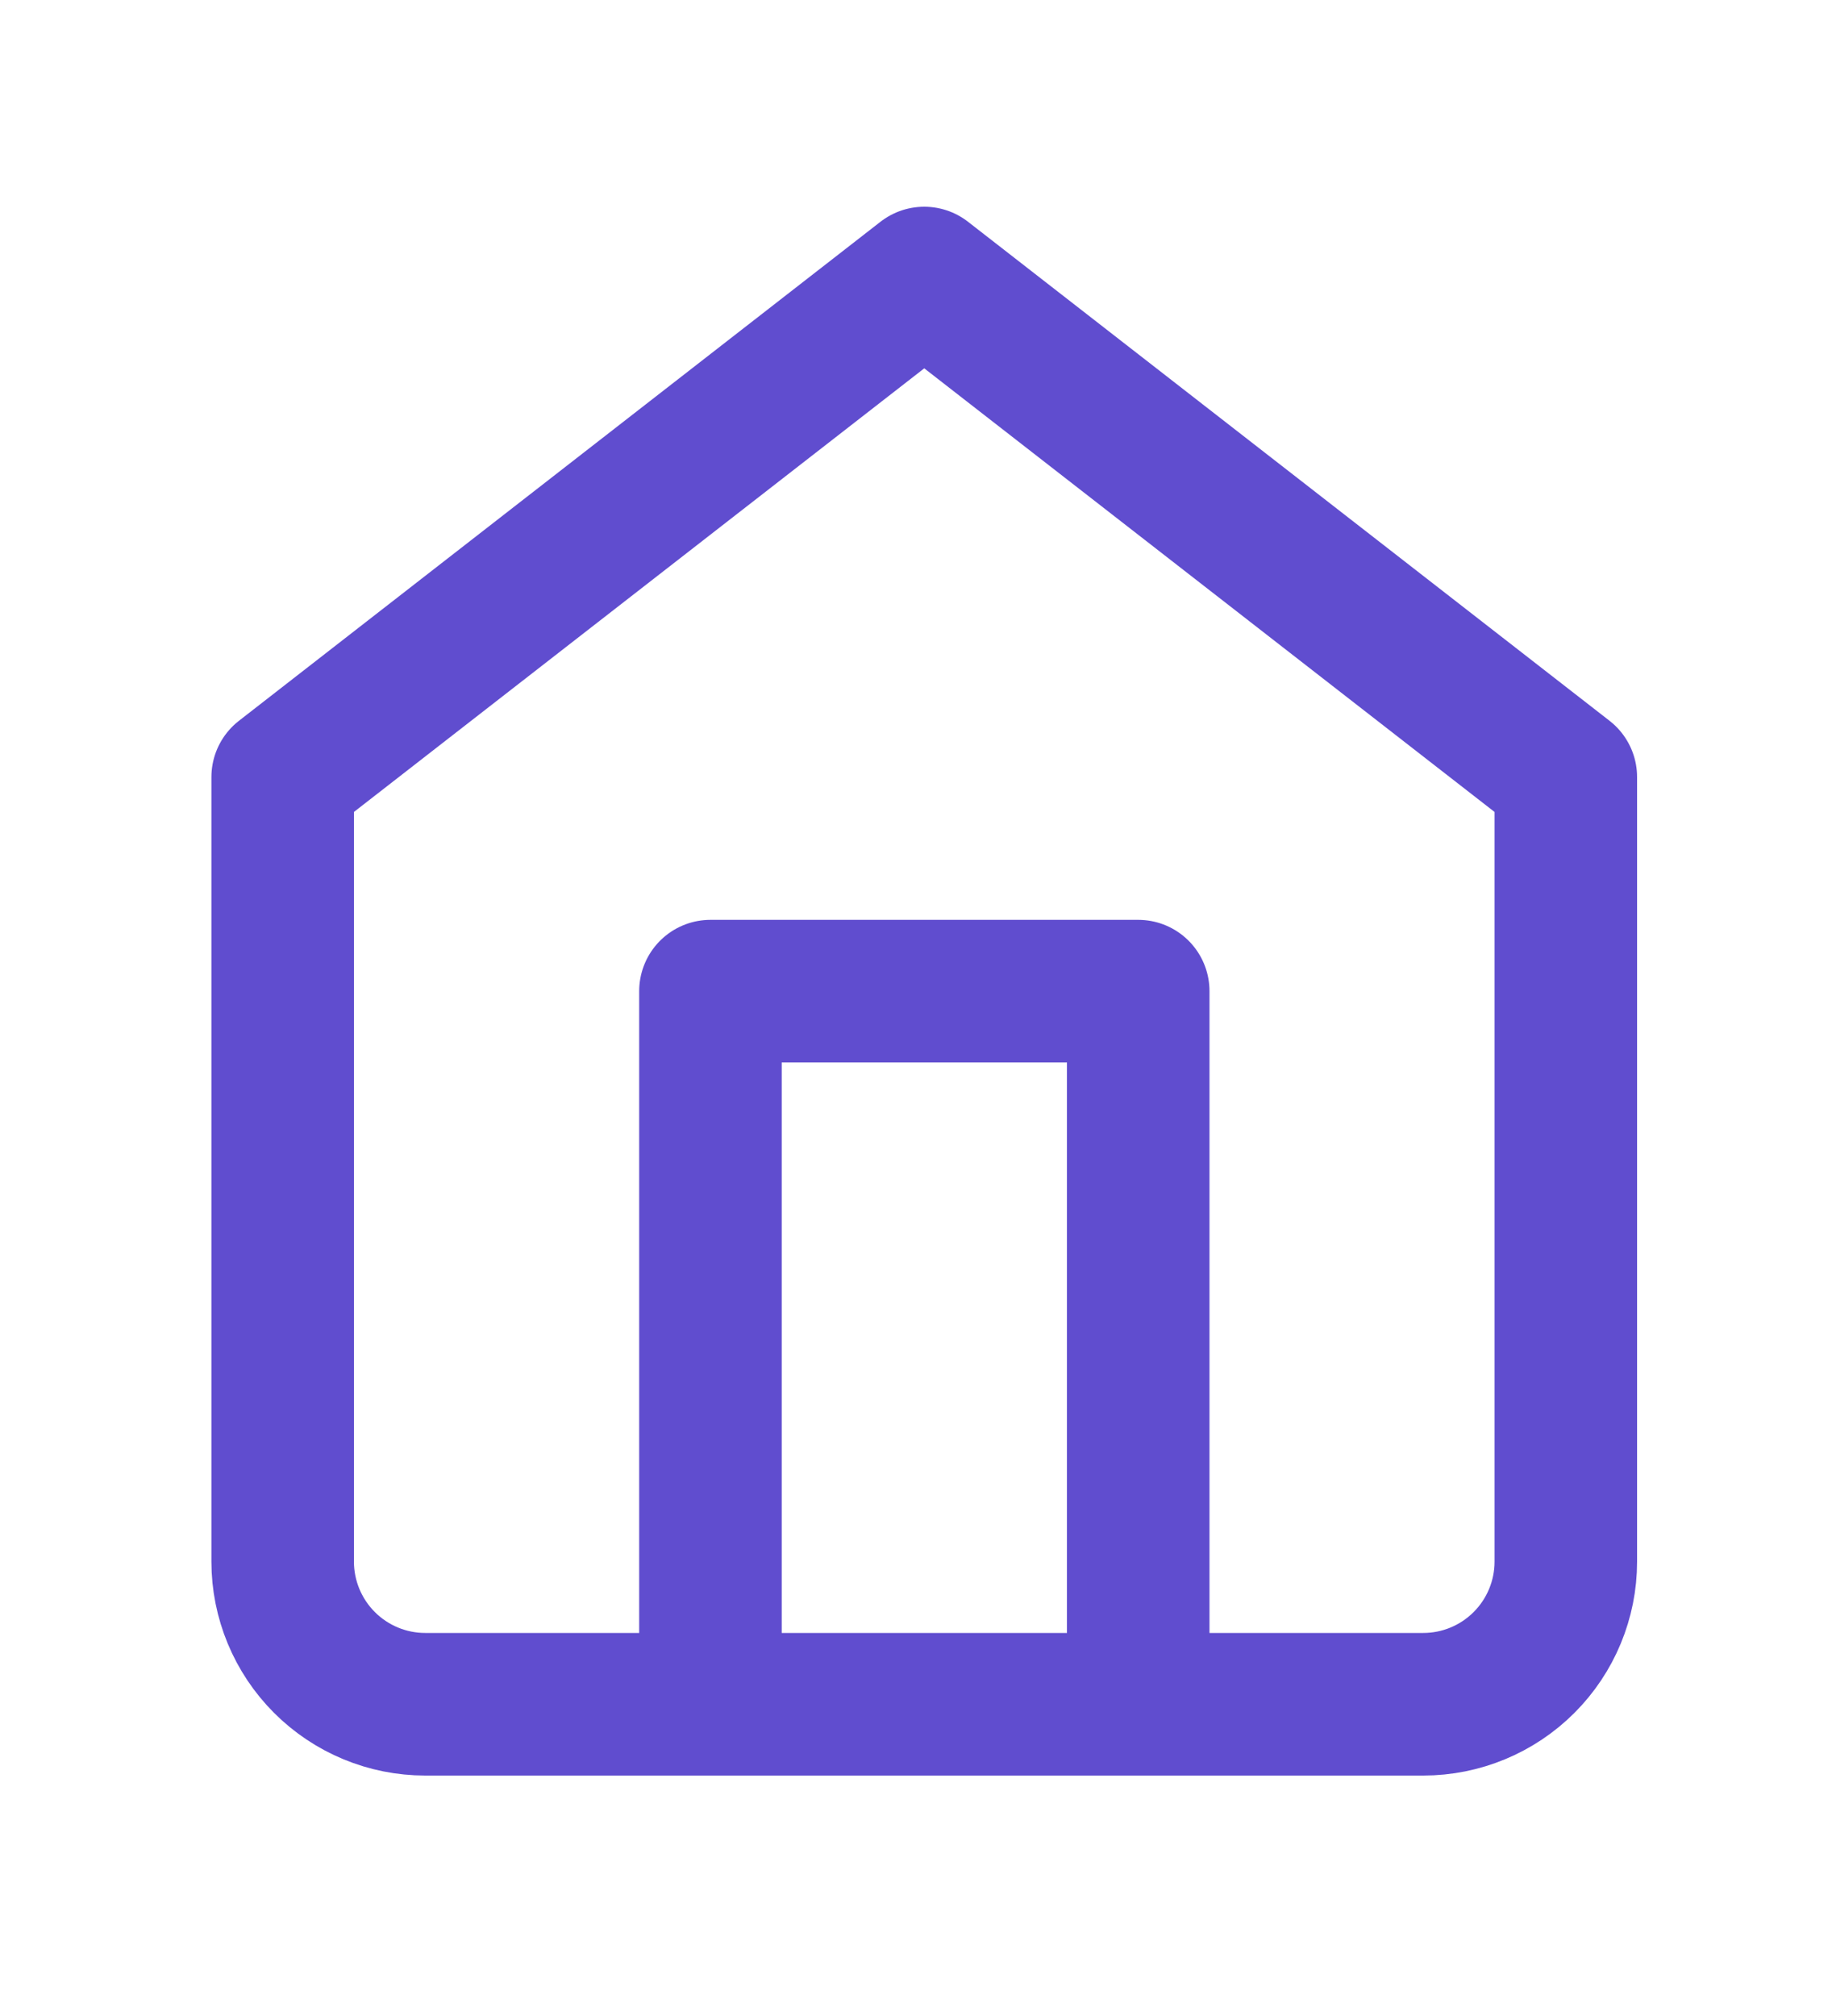 <svg width="10" height="11" viewBox="0 0 10 11" fill="none" xmlns="http://www.w3.org/2000/svg">
<path d="M1.543 4.24L5.045 1.517L8.547 4.24V8.521C8.547 8.727 8.465 8.925 8.319 9.071C8.173 9.217 7.975 9.299 7.769 9.299H2.321C2.115 9.299 1.917 9.217 1.771 9.071C1.625 8.925 1.543 8.727 1.543 8.521V4.24Z" stroke="#604DCF" stroke-width="0.778" stroke-linecap="round" stroke-linejoin="round"/>
<path d="M3.878 9.299V5.408H6.213V9.299" stroke="#604DCF" stroke-width="0.778" stroke-linecap="round" stroke-linejoin="round"/>
</svg>
